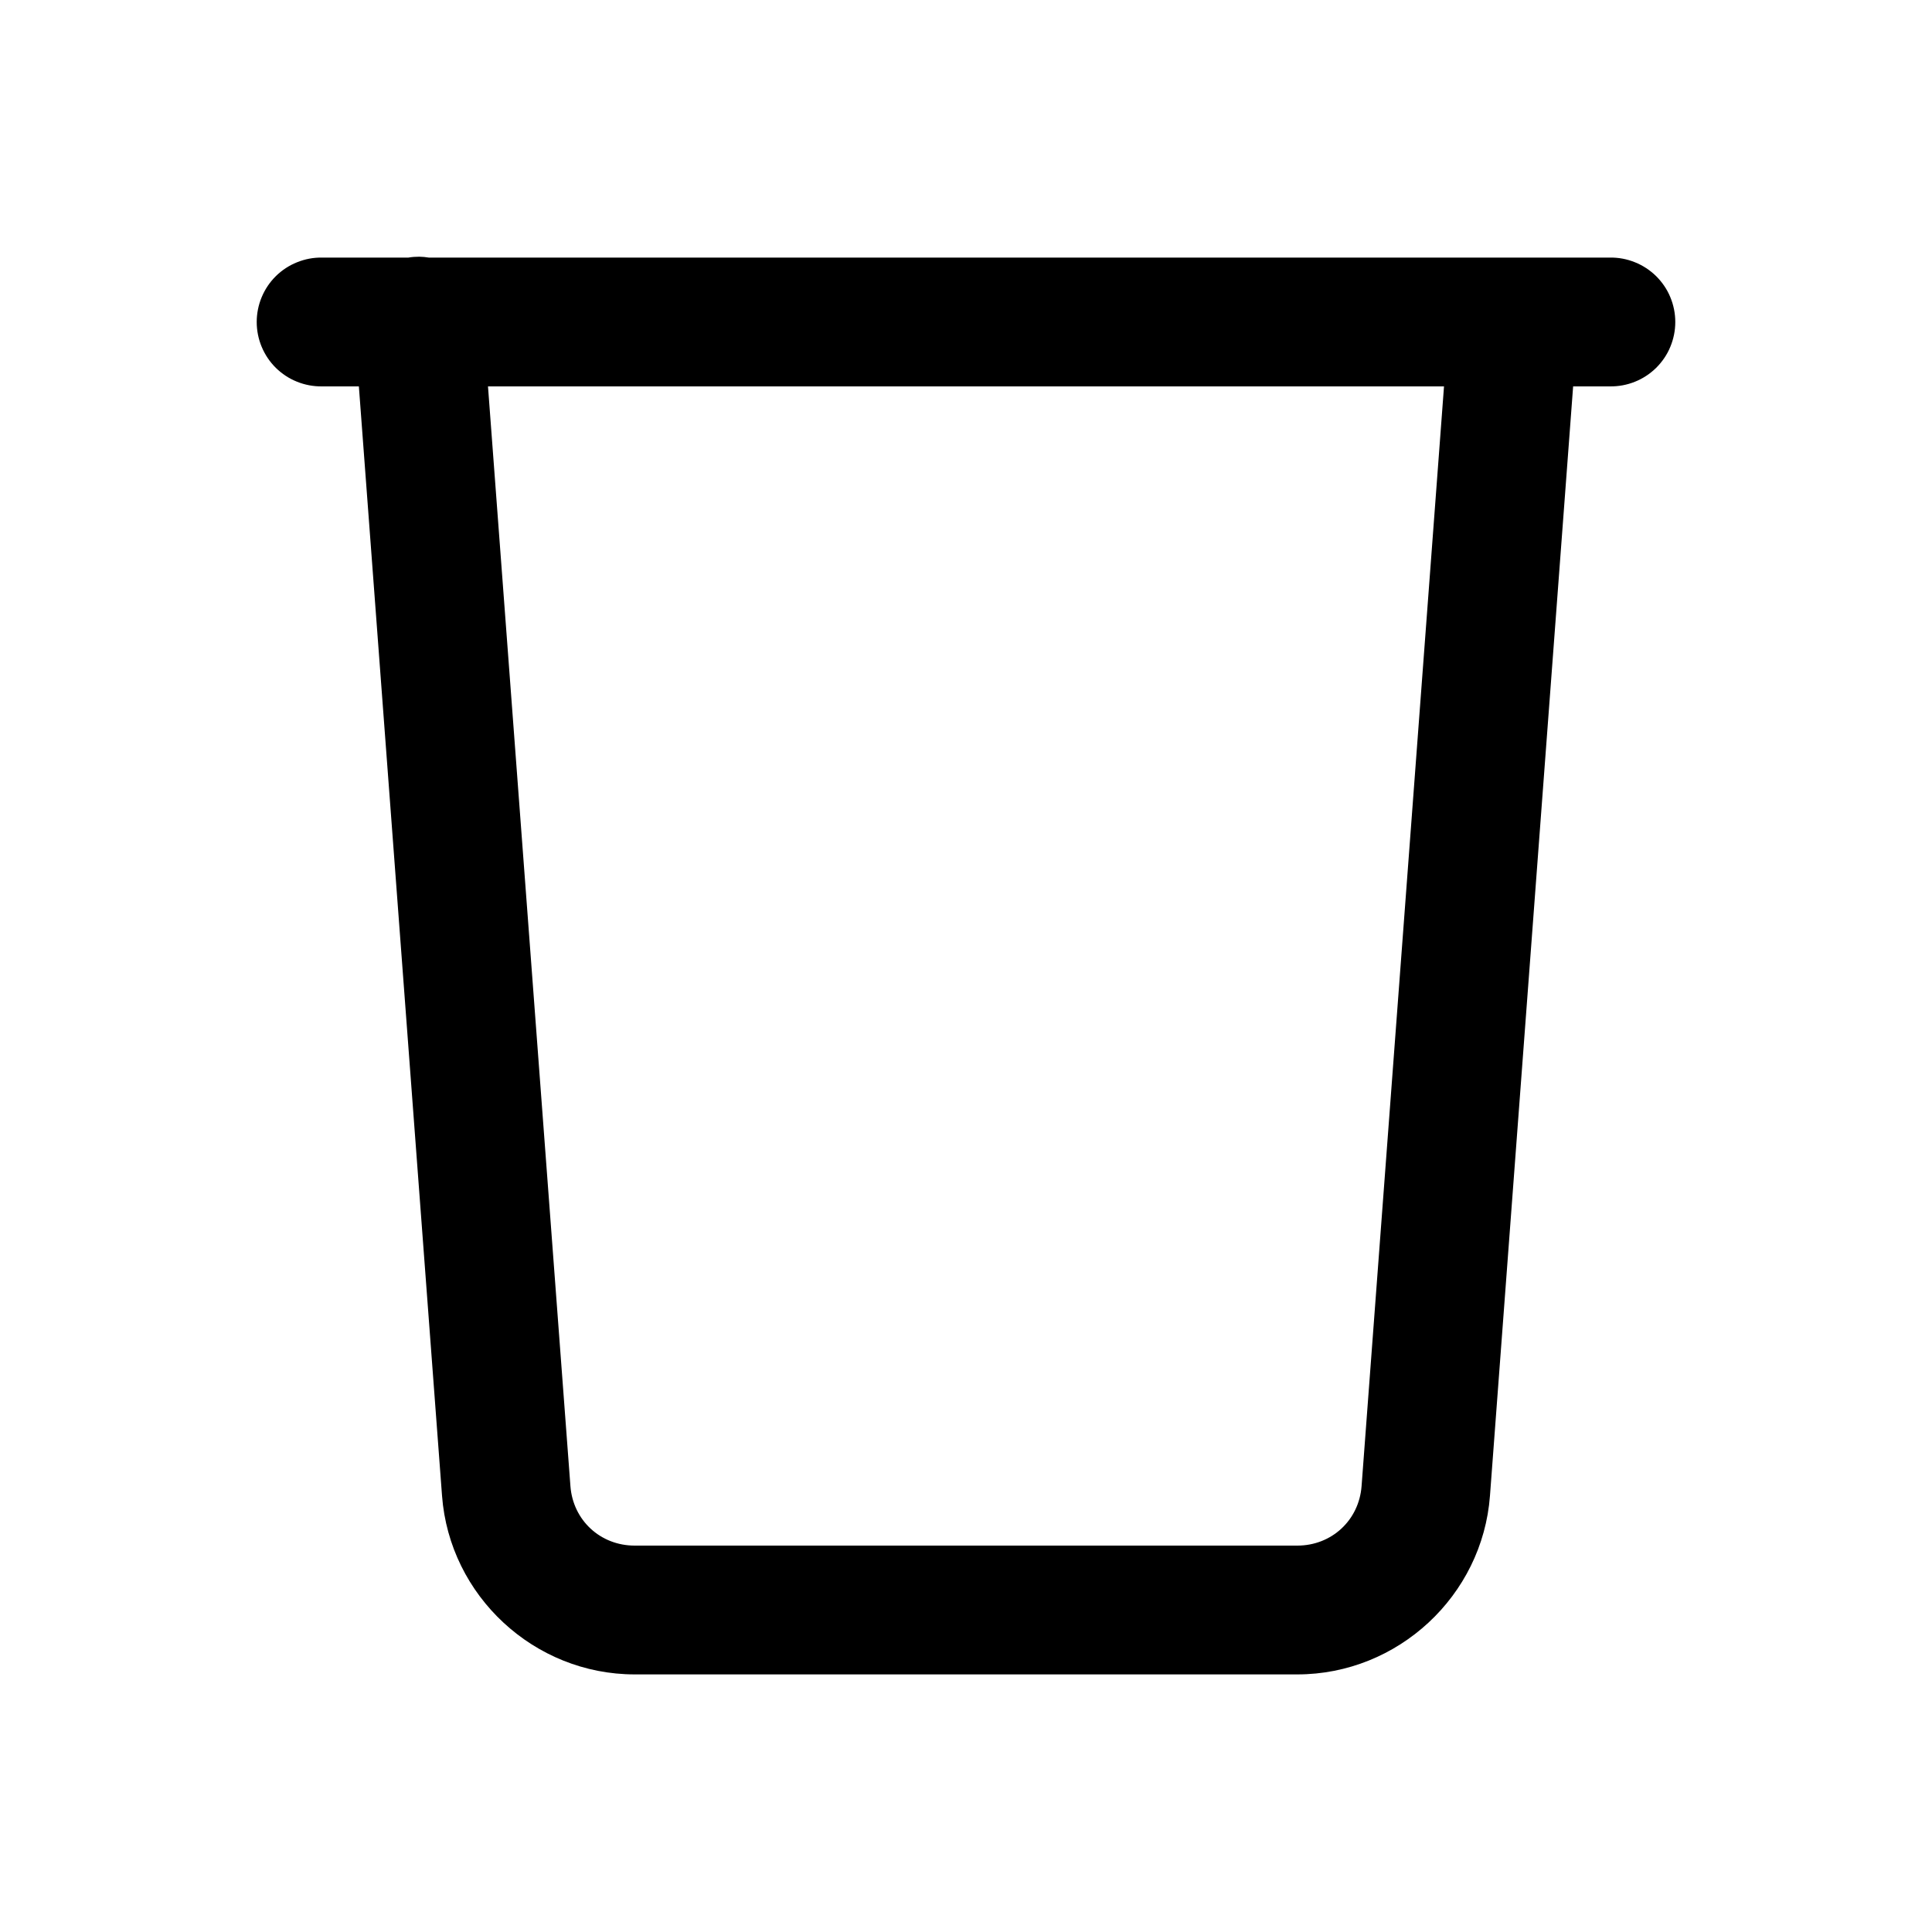 <svg width="24" height="24" viewBox="0 0 24 24" fill="none" xmlns="http://www.w3.org/2000/svg">
<path d="M5.208 3.189C5.162 3.189 5.117 3.192 5.072 3.2H4C3.894 3.198 3.789 3.218 3.69 3.258C3.592 3.297 3.502 3.356 3.427 3.43C3.351 3.505 3.292 3.593 3.251 3.691C3.21 3.789 3.189 3.894 3.189 4C3.189 4.106 3.21 4.211 3.251 4.309C3.292 4.407 3.351 4.495 3.427 4.57C3.502 4.644 3.592 4.703 3.69 4.742C3.789 4.782 3.894 4.801 4 4.8H4.458L5.491 18.58C5.584 19.825 6.636 20.8 7.884 20.8H16.116C17.364 20.8 18.416 19.824 18.509 18.58L19.542 4.8H20C20.106 4.801 20.211 4.782 20.31 4.742C20.408 4.703 20.497 4.644 20.573 4.57C20.648 4.495 20.709 4.407 20.749 4.309C20.79 4.211 20.811 4.106 20.811 4C20.811 3.894 20.79 3.789 20.749 3.691C20.709 3.593 20.648 3.505 20.573 3.43C20.497 3.356 20.408 3.297 20.31 3.258C20.211 3.218 20.106 3.198 20 3.2H18.836H18.756H5.328C5.288 3.193 5.248 3.19 5.208 3.189ZM6.062 4.8H17.938L16.914 18.461C16.882 18.885 16.542 19.2 16.116 19.2H7.884C7.458 19.2 7.118 18.885 7.086 18.461L6.062 4.8Z" fill="black"/>
</svg>
